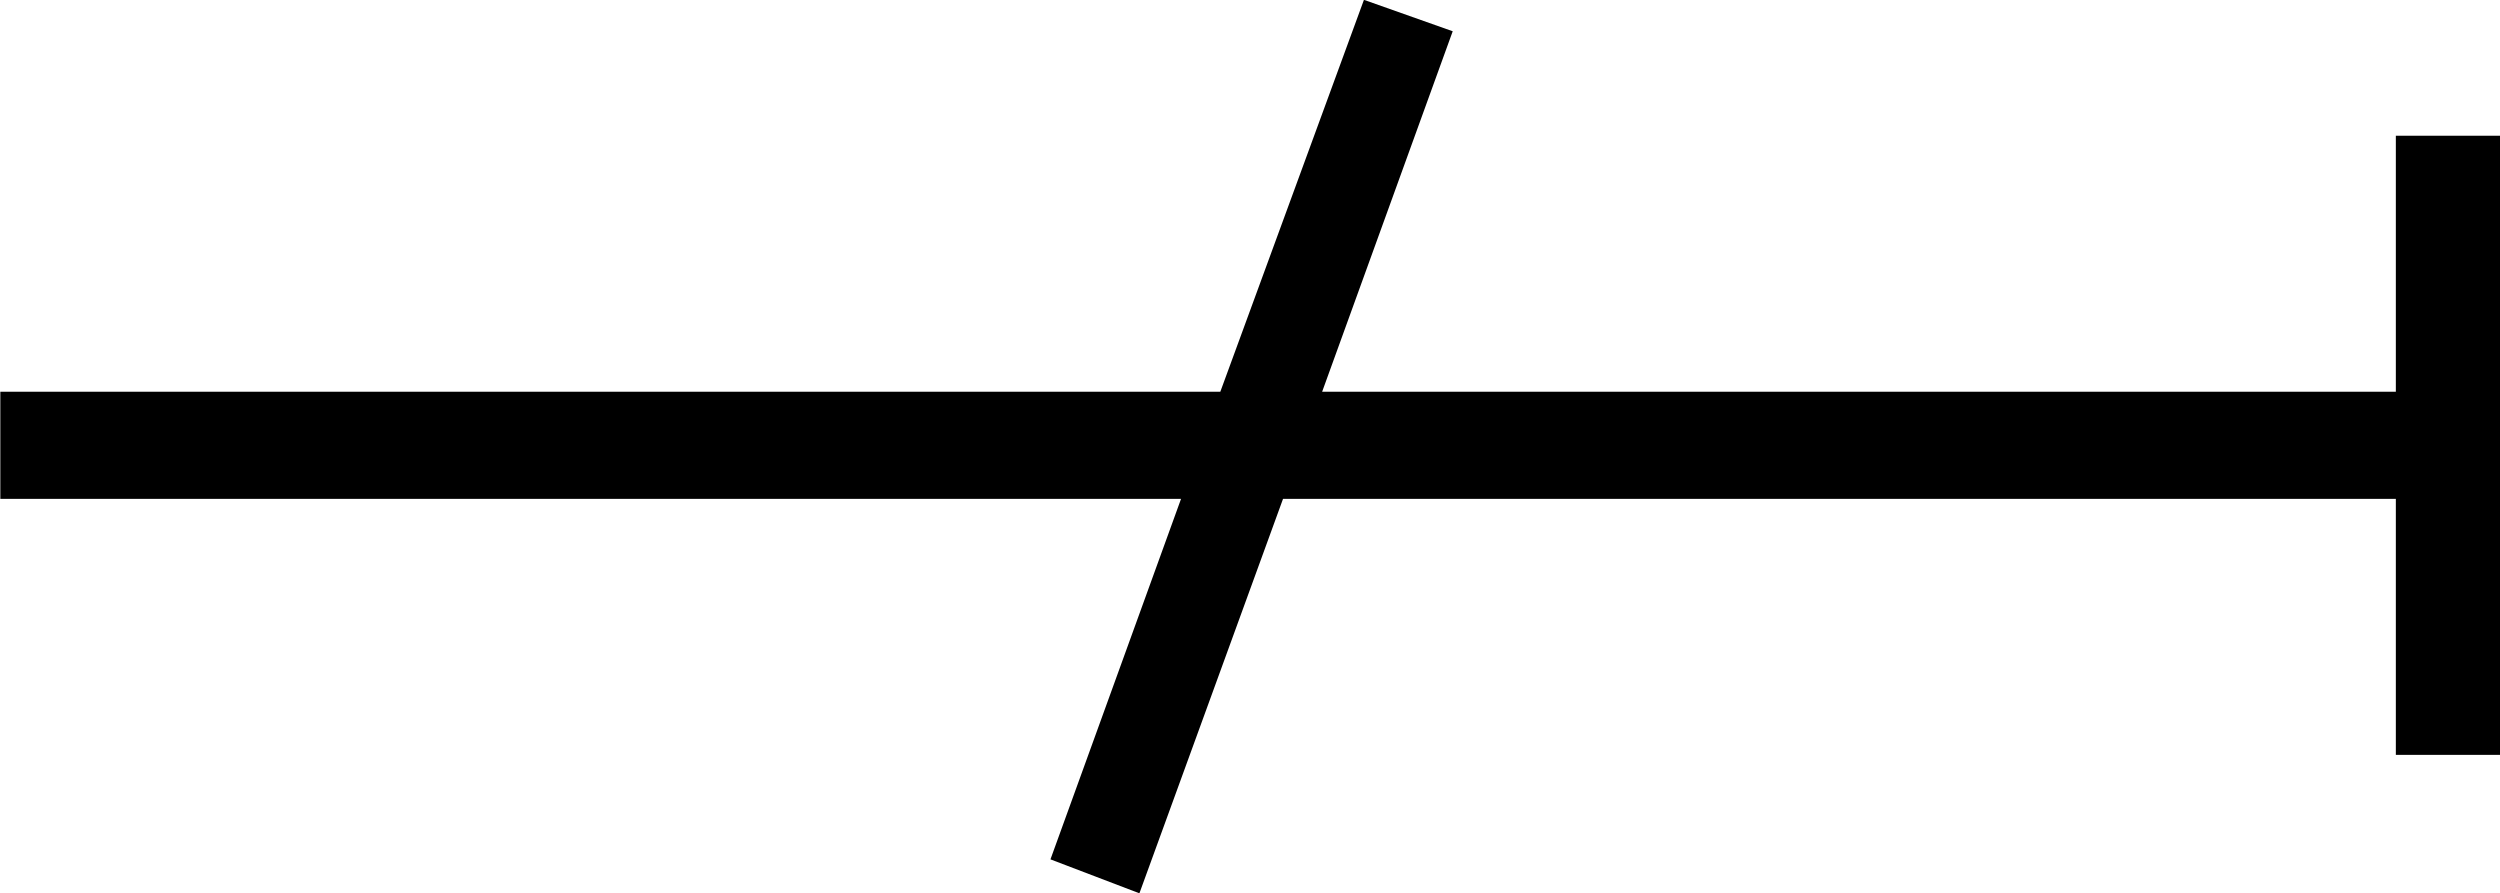 <?xml version="1.0" encoding="UTF-8"?>
<svg fill="#000000" width="14.953" height="5.344" version="1.1" viewBox="0 0 14.953 5.344" xmlns="http://www.w3.org/2000/svg" xmlns:xlink="http://www.w3.org/1999/xlink">
<defs>
<g id="a">
<path d="m7.703-0.062 0.859-2.359h6.656v1.531h0.625v-3.703h-0.625v1.531h-6.422l0.781-2.156-0.531-0.188-0.859 2.344h-7.297v0.641h7.062l-0.781 2.156z"/>
</g>
</defs>
<g transform="translate(-149.6 -129.36)">
<use x="148.712" y="134.765" xlink:href="#a"/>
</g>
</svg>
